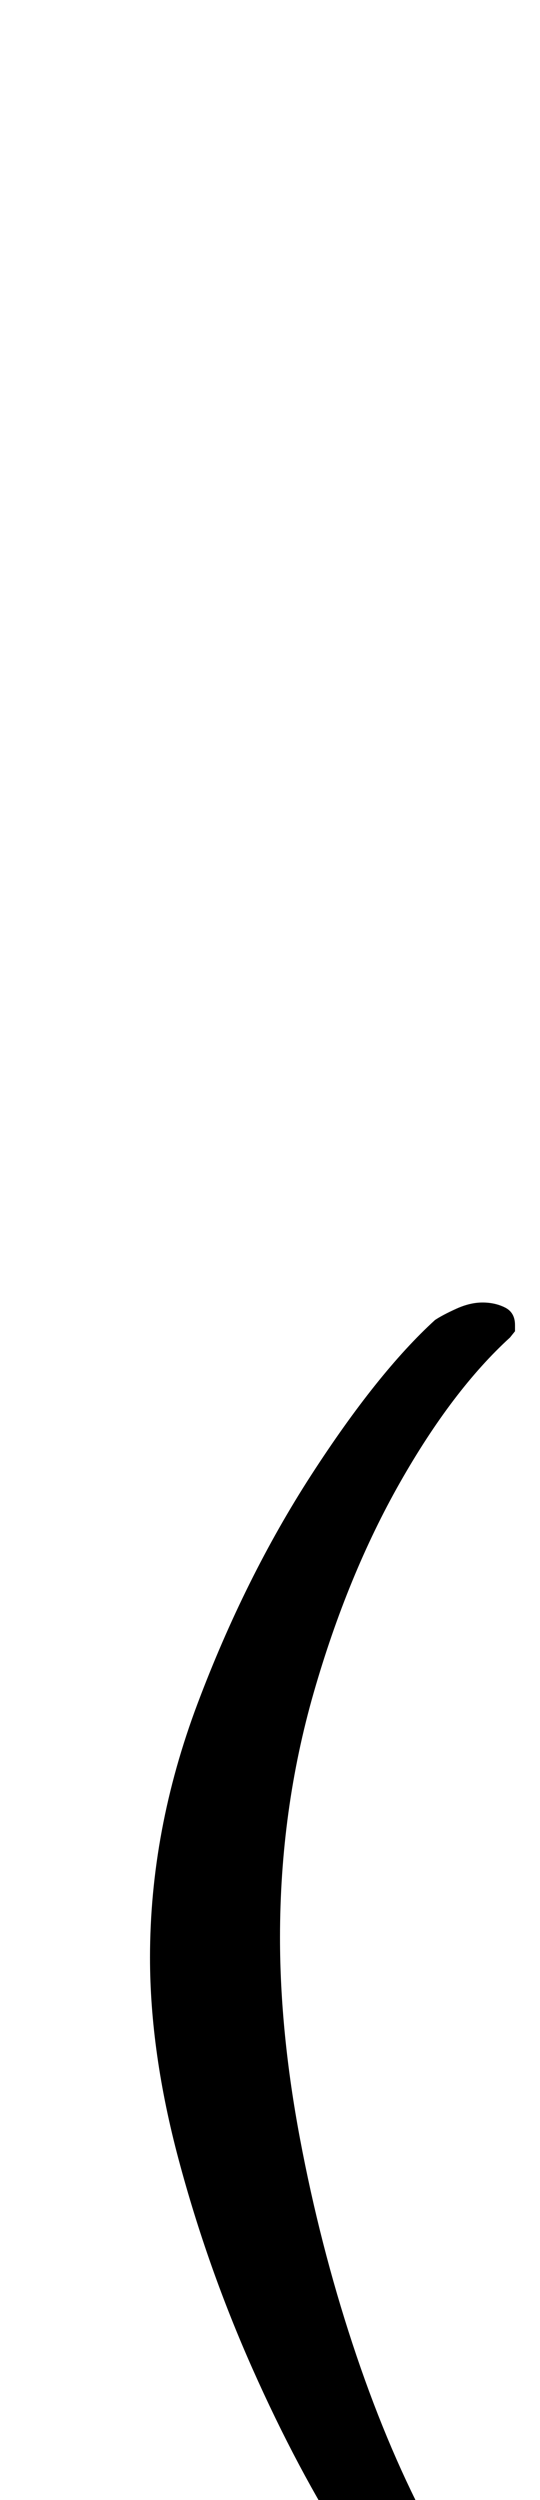 <?xml version="1.0" standalone="no"?>
<!DOCTYPE svg PUBLIC "-//W3C//DTD SVG 1.1//EN" "http://www.w3.org/Graphics/SVG/1.1/DTD/svg11.dtd" >
<svg xmlns="http://www.w3.org/2000/svg" xmlns:xlink="http://www.w3.org/1999/xlink" version="1.1" viewBox="-10 0 216 1000">
  <g transform="matrix(1 0 0 -1 0 800)">
   <path fill="currentColor"
d="M179 -272q-8 0 -12 4q-17 16 -37.5 48t-38.5 72.5t-29.5 83.5t-11.5 81q0 51 19 101.5t45.5 91.5t49.5 62q3 2 8.5 4.5t10.5 2.5t9 -2t4 -7v-2.5t-2 -2.5q-23 -21 -44 -58t-34.5 -84t-13.5 -98q0 -38 8 -80.5t21 -82t29.5 -71t33.5 -47.5q2 -1 1.5 -4.5t-2.5 -5.5
q-2 -3 -6 -4.5t-8 -1.5z" />
  </g>

</svg>
